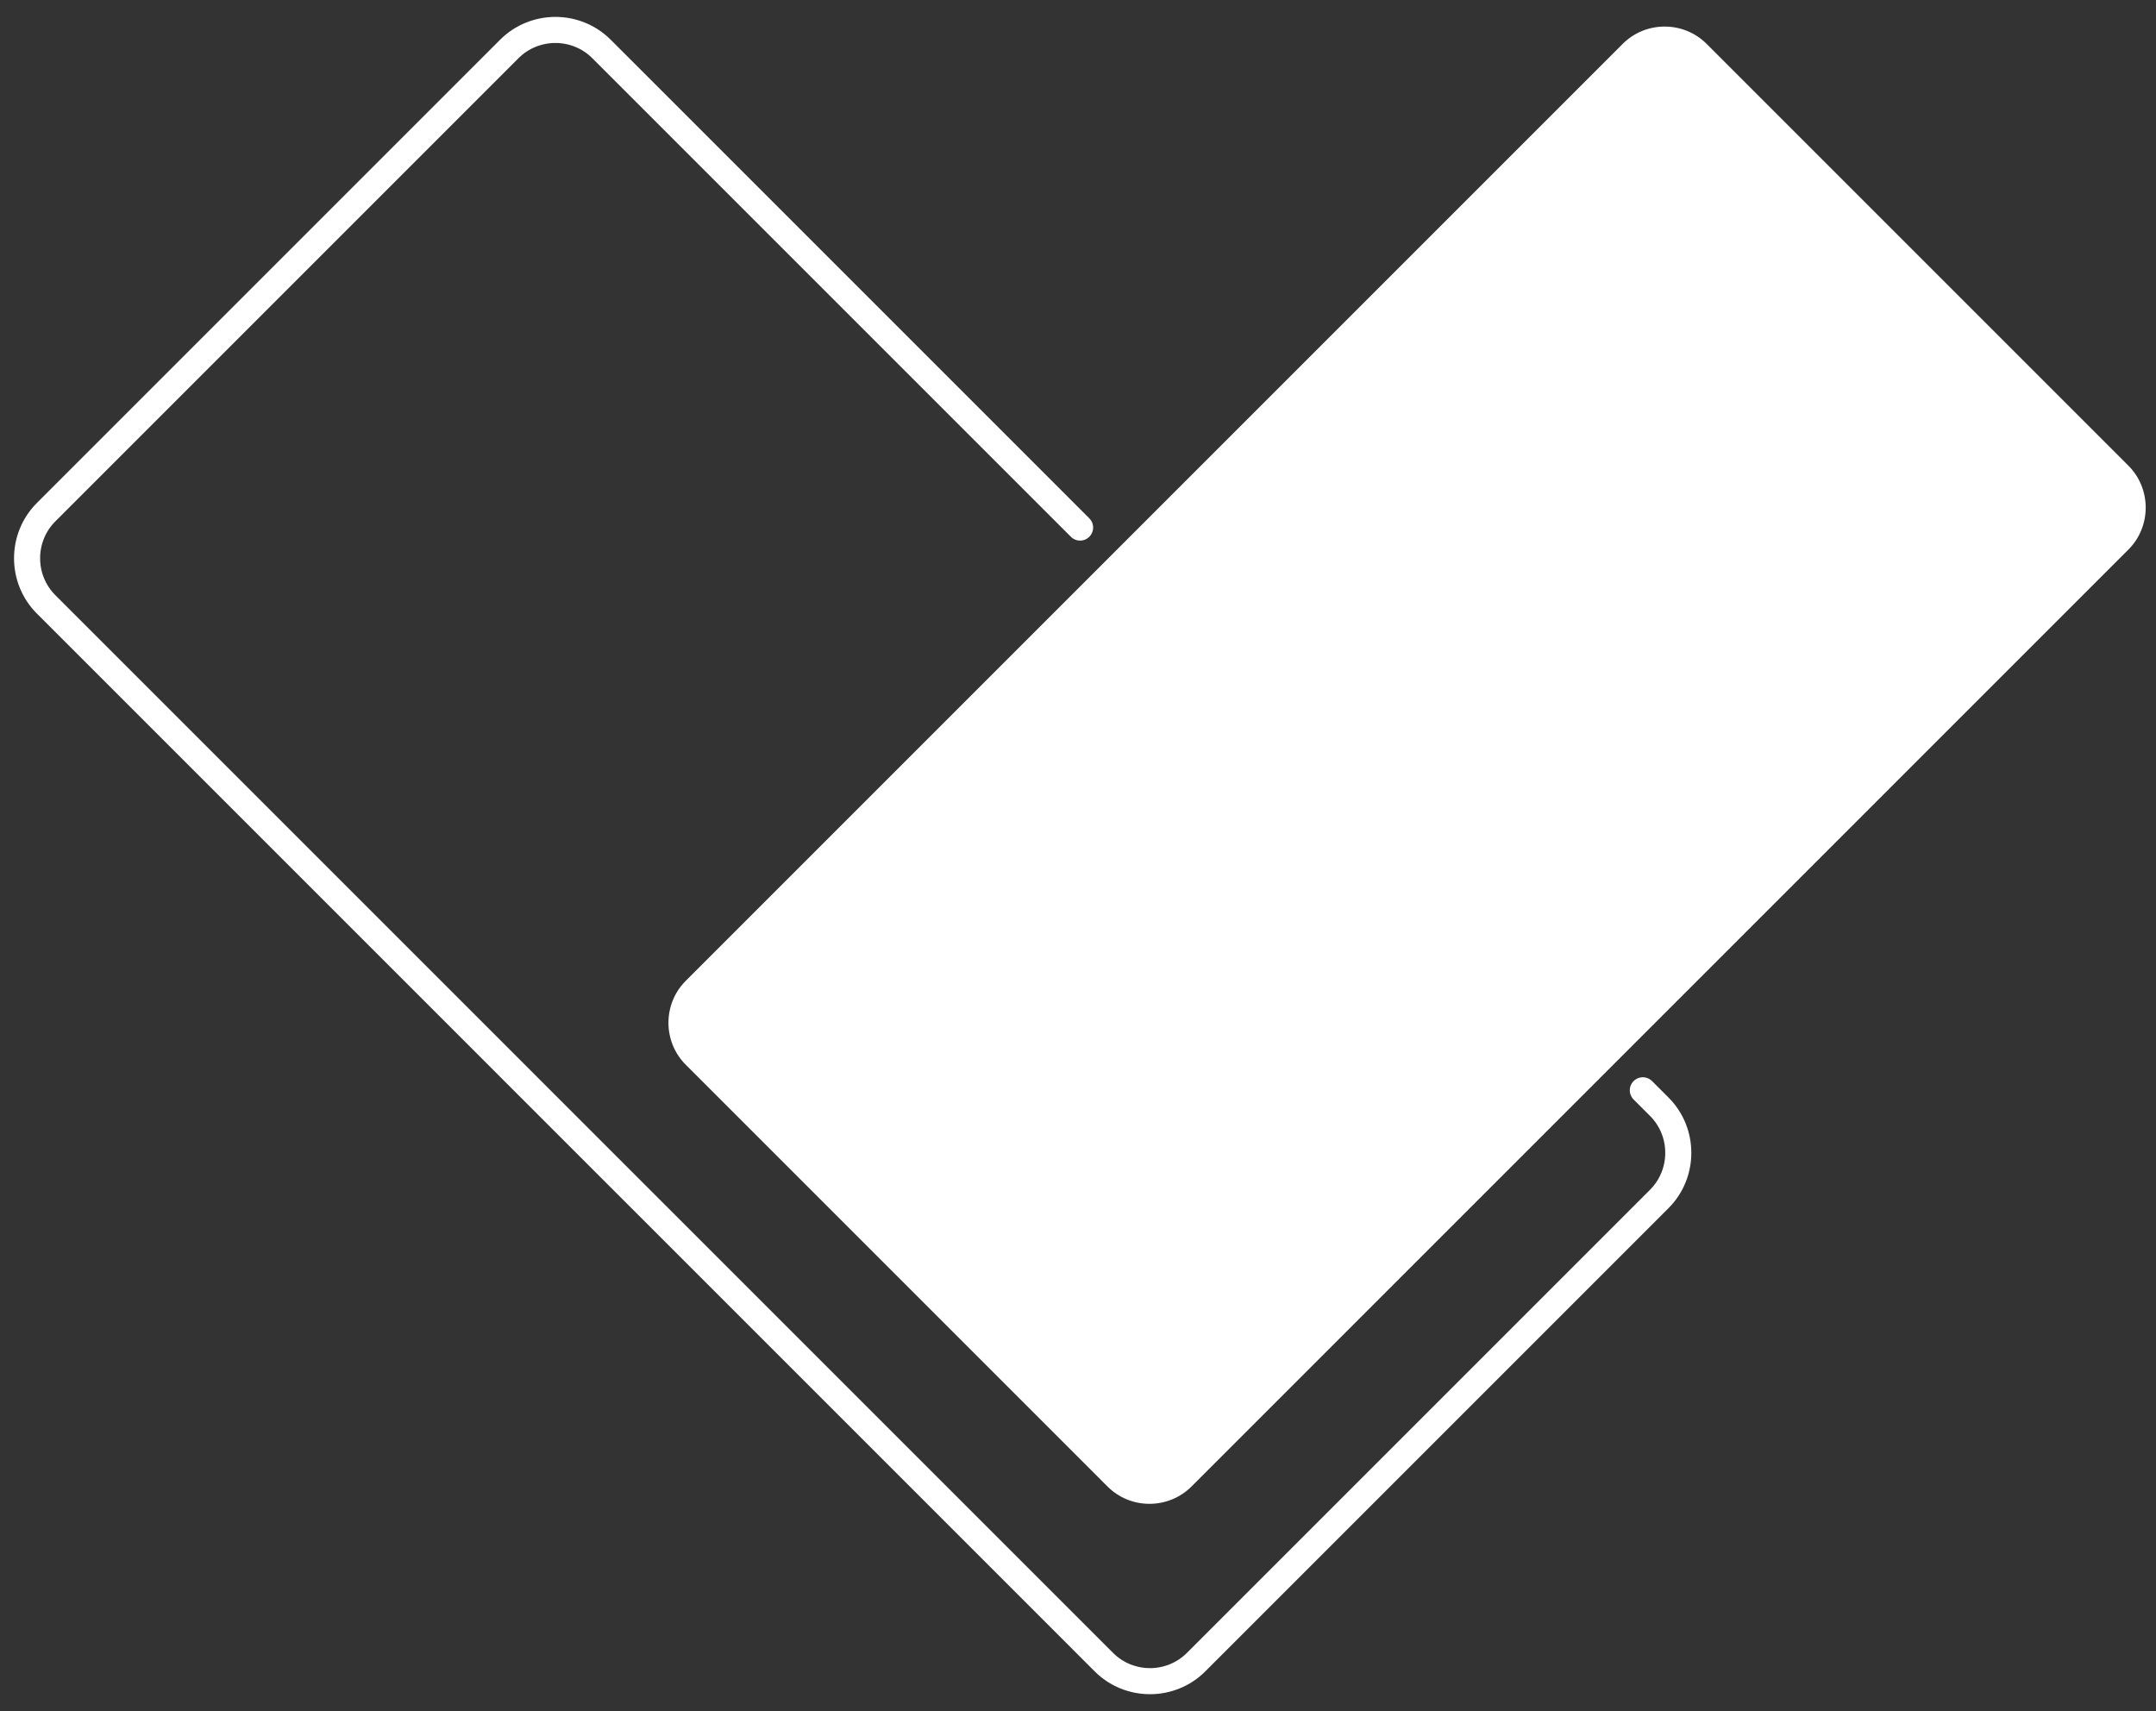 <?xml version="1.0" encoding="utf-8"?>
<!-- Generator: Adobe Illustrator 15.0.0, SVG Export Plug-In . SVG Version: 6.00 Build 0)  -->
<!DOCTYPE svg PUBLIC "-//W3C//DTD SVG 1.1//EN" "http://www.w3.org/Graphics/SVG/1.1/DTD/svg11.dtd">
<svg version="1.1" id="Layer_1" xmlns="http://www.w3.org/2000/svg" xmlns:xlink="http://www.w3.org/1999/xlink" x="0px" y="0px"
	 width="661.521px" height="525.018px" viewBox="0 0 661.521 525.018" enable-background="new 0 0 661.521 525.018"
	 xml:space="preserve">
<rect x="0" y="0" width="661.521" height="525.018" fill="#333333" stroke="none"/>
<g id="Outline">
	<g>
		<path fill="none" stroke="#FFFFFF" stroke-width="8" stroke-linecap="round" stroke-miterlimit="10" d="M504.068,334.535
			l5.049,5.047c7.774,7.777,7.774,20.506,0,28.285L366.989,509.995c-7.777,7.779-20.508,7.779-28.285,0L14.142,185.435
			c-7.778-7.778-7.778-20.506,0-28.284L156.271,15.022c7.778-7.778,20.506-7.778,28.284,0l146.846,146.846"/>
	</g>
</g>
<g id="Outline_1_">
	<g>
		<path fill="#FFFFFF" d="M365.575,456.107c-7.082,7.078-18.673,7.078-25.755,0L210.41,326.695c-7.083-7.082-7.083-18.672,0-25.754
			L497.885,13.464c7.082-7.083,18.674-7.083,25.753,0L653.05,142.876c7.081,7.082,7.081,18.671,0,25.753L365.575,456.107z"/>
	</g>
</g>
</svg>
